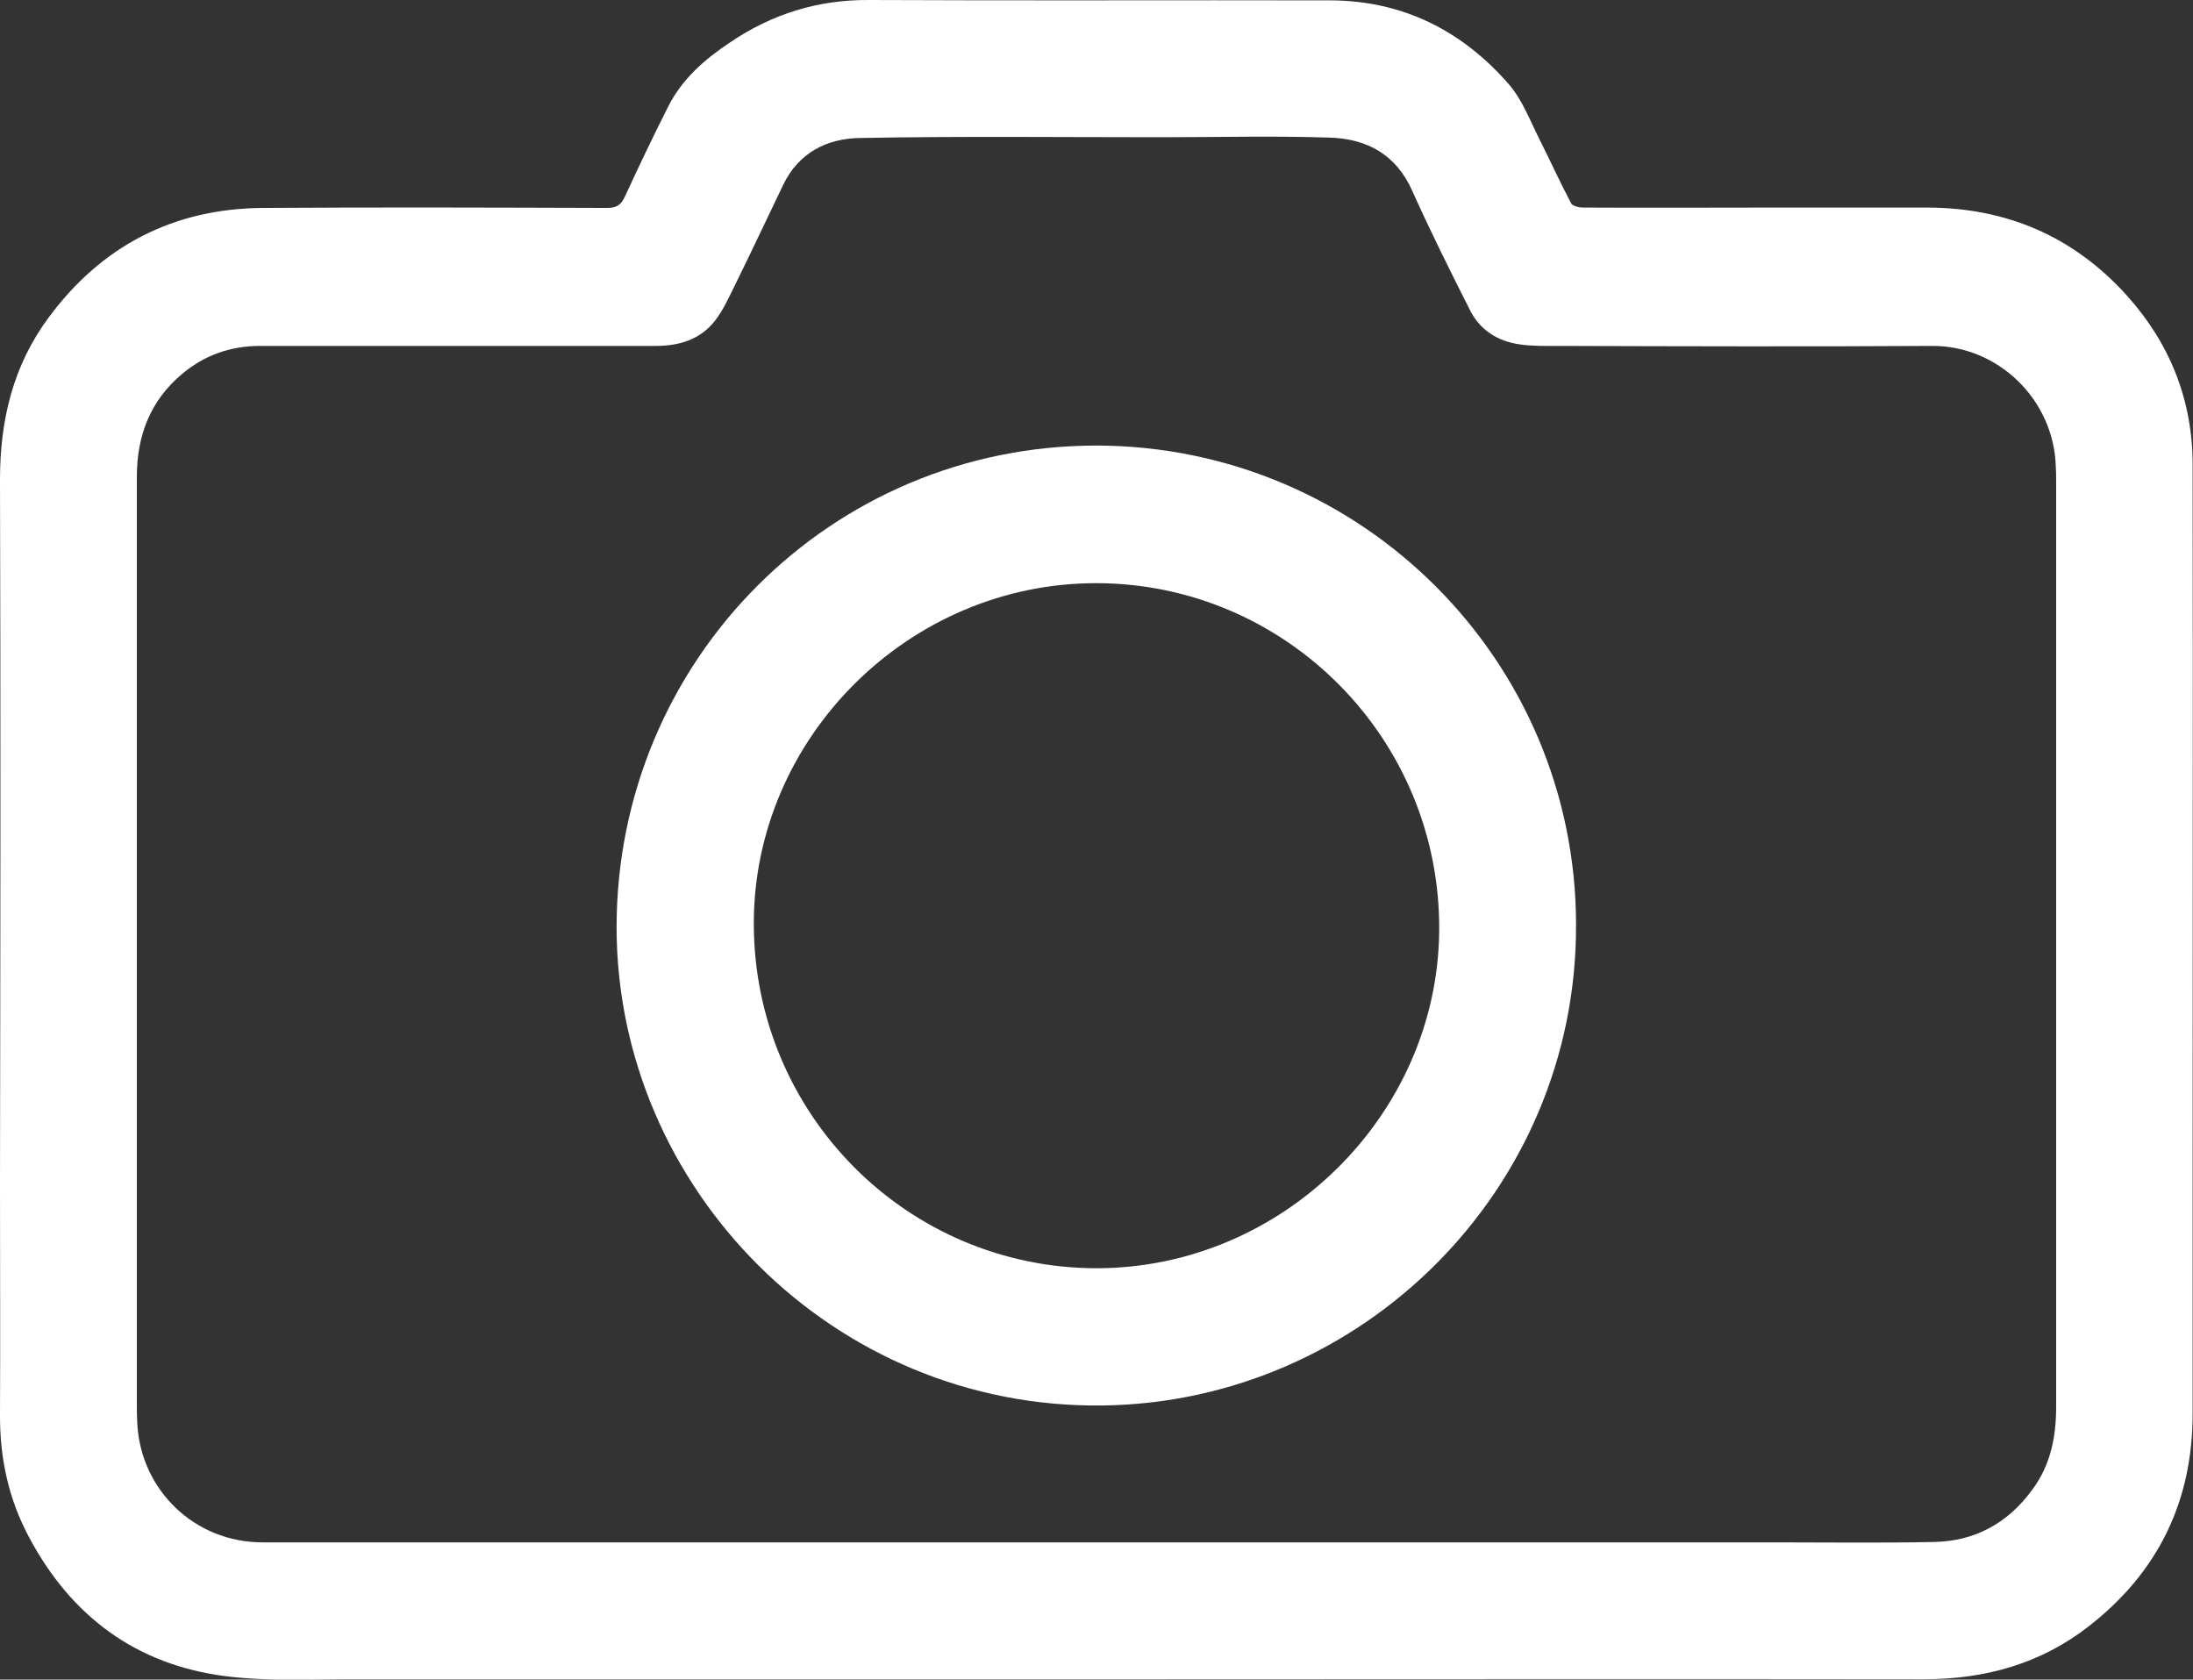 <?xml version="1.0" encoding="utf-8"?>
<!-- Generator: Adobe Illustrator 24.1.0, SVG Export Plug-In . SVG Version: 6.00 Build 0)  -->
<svg version="1.1" xmlns="http://www.w3.org/2000/svg" xmlns:xlink="http://www.w3.org/1999/xlink" x="0px" y="0px"
	 viewBox="0 0 58.33 44.67" style="enable-background:new 0 0 58.33 44.67;" xml:space="preserve">
<rect x="0" y="0" width="58.33" height="44.67" fill="#333333" stroke="none"/>
<style type="text/css">
	.st0{display:none;}
	.st1{opacity:0.82;}
	.st2{opacity:0.7;fill:#1D1D1B;}
	.st3{fill:#1C9BD3;}
	.st4{opacity:0.7;}
	.st5{fill:#FFFFFF;}
	.st6{fill:none;stroke:#1C9BD3;stroke-miterlimit:10;}
	.st7{display:none;opacity:0.29;}
	.st8{opacity:0.29;}
	.st9{display:inline;}
	.st10{fill:#212121;}
	.st11{display:none;fill:#DADADA;}
	.st12{display:inline;fill:#1C9BD3;}
	.st13{fill:#3C3C3B;}
	.st14{fill:#878787;}
	.st15{fill:none;stroke:#878787;stroke-width:6;stroke-linecap:round;stroke-linejoin:round;stroke-miterlimit:10;}
	.st16{fill:none;stroke:#B2B2B2;stroke-miterlimit:10;}
	.st17{fill:#009FE3;}
	.st18{fill:none;stroke:#9D9D9C;stroke-miterlimit:10;}
	.st19{fill:none;stroke:#575756;stroke-width:0.5;stroke-miterlimit:10;}
	.st20{fill:none;stroke:#706F6F;stroke-width:2;stroke-linecap:round;stroke-linejoin:round;stroke-miterlimit:10;}
	.st21{clip-path:url(#SVGID_16_);}
	.st22{fill:none;stroke:#F6F6F6;stroke-width:5;stroke-miterlimit:10;}
	.st23{opacity:0.88;}
	.st24{fill:#575756;}
	.st25{display:inline;clip-path:url(#SVGID_18_);}
	.st26{fill:#DADADA;}
	.st27{display:inline;fill:#FFFFFF;}
	.st28{clip-path:url(#SVGID_60_);}
	.st29{fill:none;stroke:#FFFFFF;stroke-width:6;stroke-linecap:round;stroke-linejoin:round;stroke-miterlimit:10;}
	.st30{fill:none;stroke:#1C9BD3;stroke-width:2;stroke-miterlimit:10;}
	.st31{fill:none;stroke:#575756;stroke-miterlimit:10;}
	.st32{fill:none;stroke:#1D1D1B;stroke-miterlimit:10;}
	.st33{fill:#706F6F;}
	.st34{fill:none;stroke:#575756;stroke-width:0.75;stroke-miterlimit:10;}
	.st35{opacity:0.4;}
	.st36{fill-rule:evenodd;clip-rule:evenodd;fill:#1C9BD3;}
	.st37{opacity:0.8;}
	.st38{fill:#E30613;}
	.st39{fill:none;stroke:#1D1D1B;stroke-width:0.75;stroke-miterlimit:10;}
	.st40{fill:none;stroke:#E30613;stroke-miterlimit:10;}
	.st41{fill:#FFFFFF;stroke:#FFFFFF;stroke-miterlimit:10;}
	.st42{opacity:0.8;fill:url(#SVGID_95_);}
	.st43{opacity:0.8;fill:url(#SVGID_96_);}
	.st44{opacity:0.8;fill:url(#SVGID_97_);}
	.st45{opacity:0.8;fill:#1D1D1B;}
	.st46{fill:none;stroke:#DADADA;stroke-width:2;stroke-linecap:round;stroke-linejoin:round;stroke-miterlimit:10;}
</style>
<g id="Capa_1">
</g>
<g id="Login">
</g>
<g id="Home">
</g>
<g id="Credit">
</g>
<g id="Capa_5">
</g>
<g id="Nuew_account">
</g>
<g id="Photo">
	<g id="sY1yQQ_4_">
		<g>
			<path class="st5" d="M29.18,44.66c-6.59,0-13.19,0-19.78,0c-1.13,0-2.28,0.06-3.39-0.08c-2.39-0.3-4.13-1.6-5.25-3.72
				C0.23,39.86,0,38.8,0,37.67c0.01-2.06,0-4.11,0-6.17C0.01,25.25,0.02,19,0,12.75c0-1.58,0.35-3.03,1.29-4.3
				c1.41-1.91,3.32-2.9,5.69-2.92c3.06-0.02,6.11-0.01,9.17,0c0.25,0,0.37-0.08,0.47-0.3c0.37-0.8,0.75-1.6,1.15-2.39
				c0.37-0.74,0.98-1.27,1.66-1.72c1.11-0.75,2.33-1.13,3.69-1.12c4.09,0.02,8.19,0,12.28,0.01c1.92,0.01,3.5,0.81,4.74,2.24
				c0.36,0.42,0.56,0.97,0.82,1.48c0.28,0.56,0.54,1.13,0.83,1.68c0.04,0.07,0.21,0.11,0.31,0.11c1.73,0.01,3.46,0,5.19,0
				c1.32,0,2.63,0,3.95,0c2.13,0,3.92,0.77,5.34,2.35c1.14,1.27,1.74,2.78,1.74,4.49c0.01,6.6,0,13.21,0,19.81c0,1.8,0,3.6,0,5.39
				c0.01,2.35-0.91,4.25-2.76,5.69c-1.28,1-2.76,1.41-4.38,1.41c-6.91-0.01-13.82,0-20.74,0C30.03,44.66,29.6,44.66,29.18,44.66z
				 M29.15,41.02c1.14,0,2.29,0,3.43,0c4.86,0,9.71,0,14.57,0c1.43,0,2.86,0.02,4.29-0.01c1.08-0.02,1.95-0.49,2.6-1.37
				c0.5-0.66,0.65-1.42,0.65-2.22c0-3.6,0-7.19,0-10.79c0-4.61,0-9.23,0-13.84c0-0.13,0-0.27-0.01-0.4
				c-0.06-1.77-1.54-3.2-3.29-3.19c-3.31,0.02-6.61,0.01-9.92,0c-0.35,0-0.7,0.01-1.04-0.04c-0.58-0.08-1.06-0.37-1.33-0.91
				c-0.53-1.05-1.05-2.09-1.53-3.16c-0.43-0.98-1.21-1.4-2.2-1.43c-1.5-0.05-3-0.01-4.5-0.01c-2.66,0-5.33-0.03-7.99,0.02
				c-0.88,0.01-1.64,0.39-2.05,1.25c-0.42,0.87-0.83,1.75-1.26,2.62c-0.17,0.34-0.33,0.71-0.56,1c-0.39,0.49-0.94,0.66-1.56,0.66
				c-3.51,0-7.02,0-10.53,0c-0.78,0-1.47,0.24-2.07,0.74C4,10.65,3.64,11.58,3.64,12.68c0,2.01,0,4.02,0,6.03
				c0,6.22,0,12.44,0,18.66c0,0.15,0,0.31,0.01,0.46c0.08,1.8,1.53,3.19,3.33,3.19c1.31,0,2.61,0,3.92,0
				C16.98,41.02,23.07,41.02,29.15,41.02z"/>
			<path class="st5" d="M41.92,24.6c0.02,7.05-5.71,12.69-12.59,12.78c-7.18,0.09-12.92-5.78-12.93-12.71
				c0-7.11,5.7-12.83,12.78-12.82C36.22,11.87,41.92,17.57,41.92,24.6z M29.16,33.73c4.96,0,9.07-4.08,9.12-8.96
				c0.05-5.11-4.07-9.25-9.11-9.26c-4.98-0.01-9.12,4.1-9.12,9.05C20.05,29.62,24.12,33.72,29.16,33.73z"/>
		</g>
	</g>
</g>
<g id="take">
</g>
<g id="galeria">
</g>
<g id="Firma1">
</g>
<g id="firma2">
</g>
<g id="Ya_firmas">
</g>
<g id="finaliza">
</g>
<g id="Follow_x5F_up">
</g>
<g id="co_-_applicant">
</g>
<g id="firma3">
</g>
<g id="firma3_x2C_3">
</g>
<g id="referencias">
</g>
<g id="signature">
</g>
<g id="approvade">
</g>
<g id="date">
</g>
<g id="Denegade">
</g>
<g id="Capa_23">
</g>
<g id="Capa_26">
</g>
<g id="calendario">
</g>
<g id="Capa_25">
</g>
</svg>
